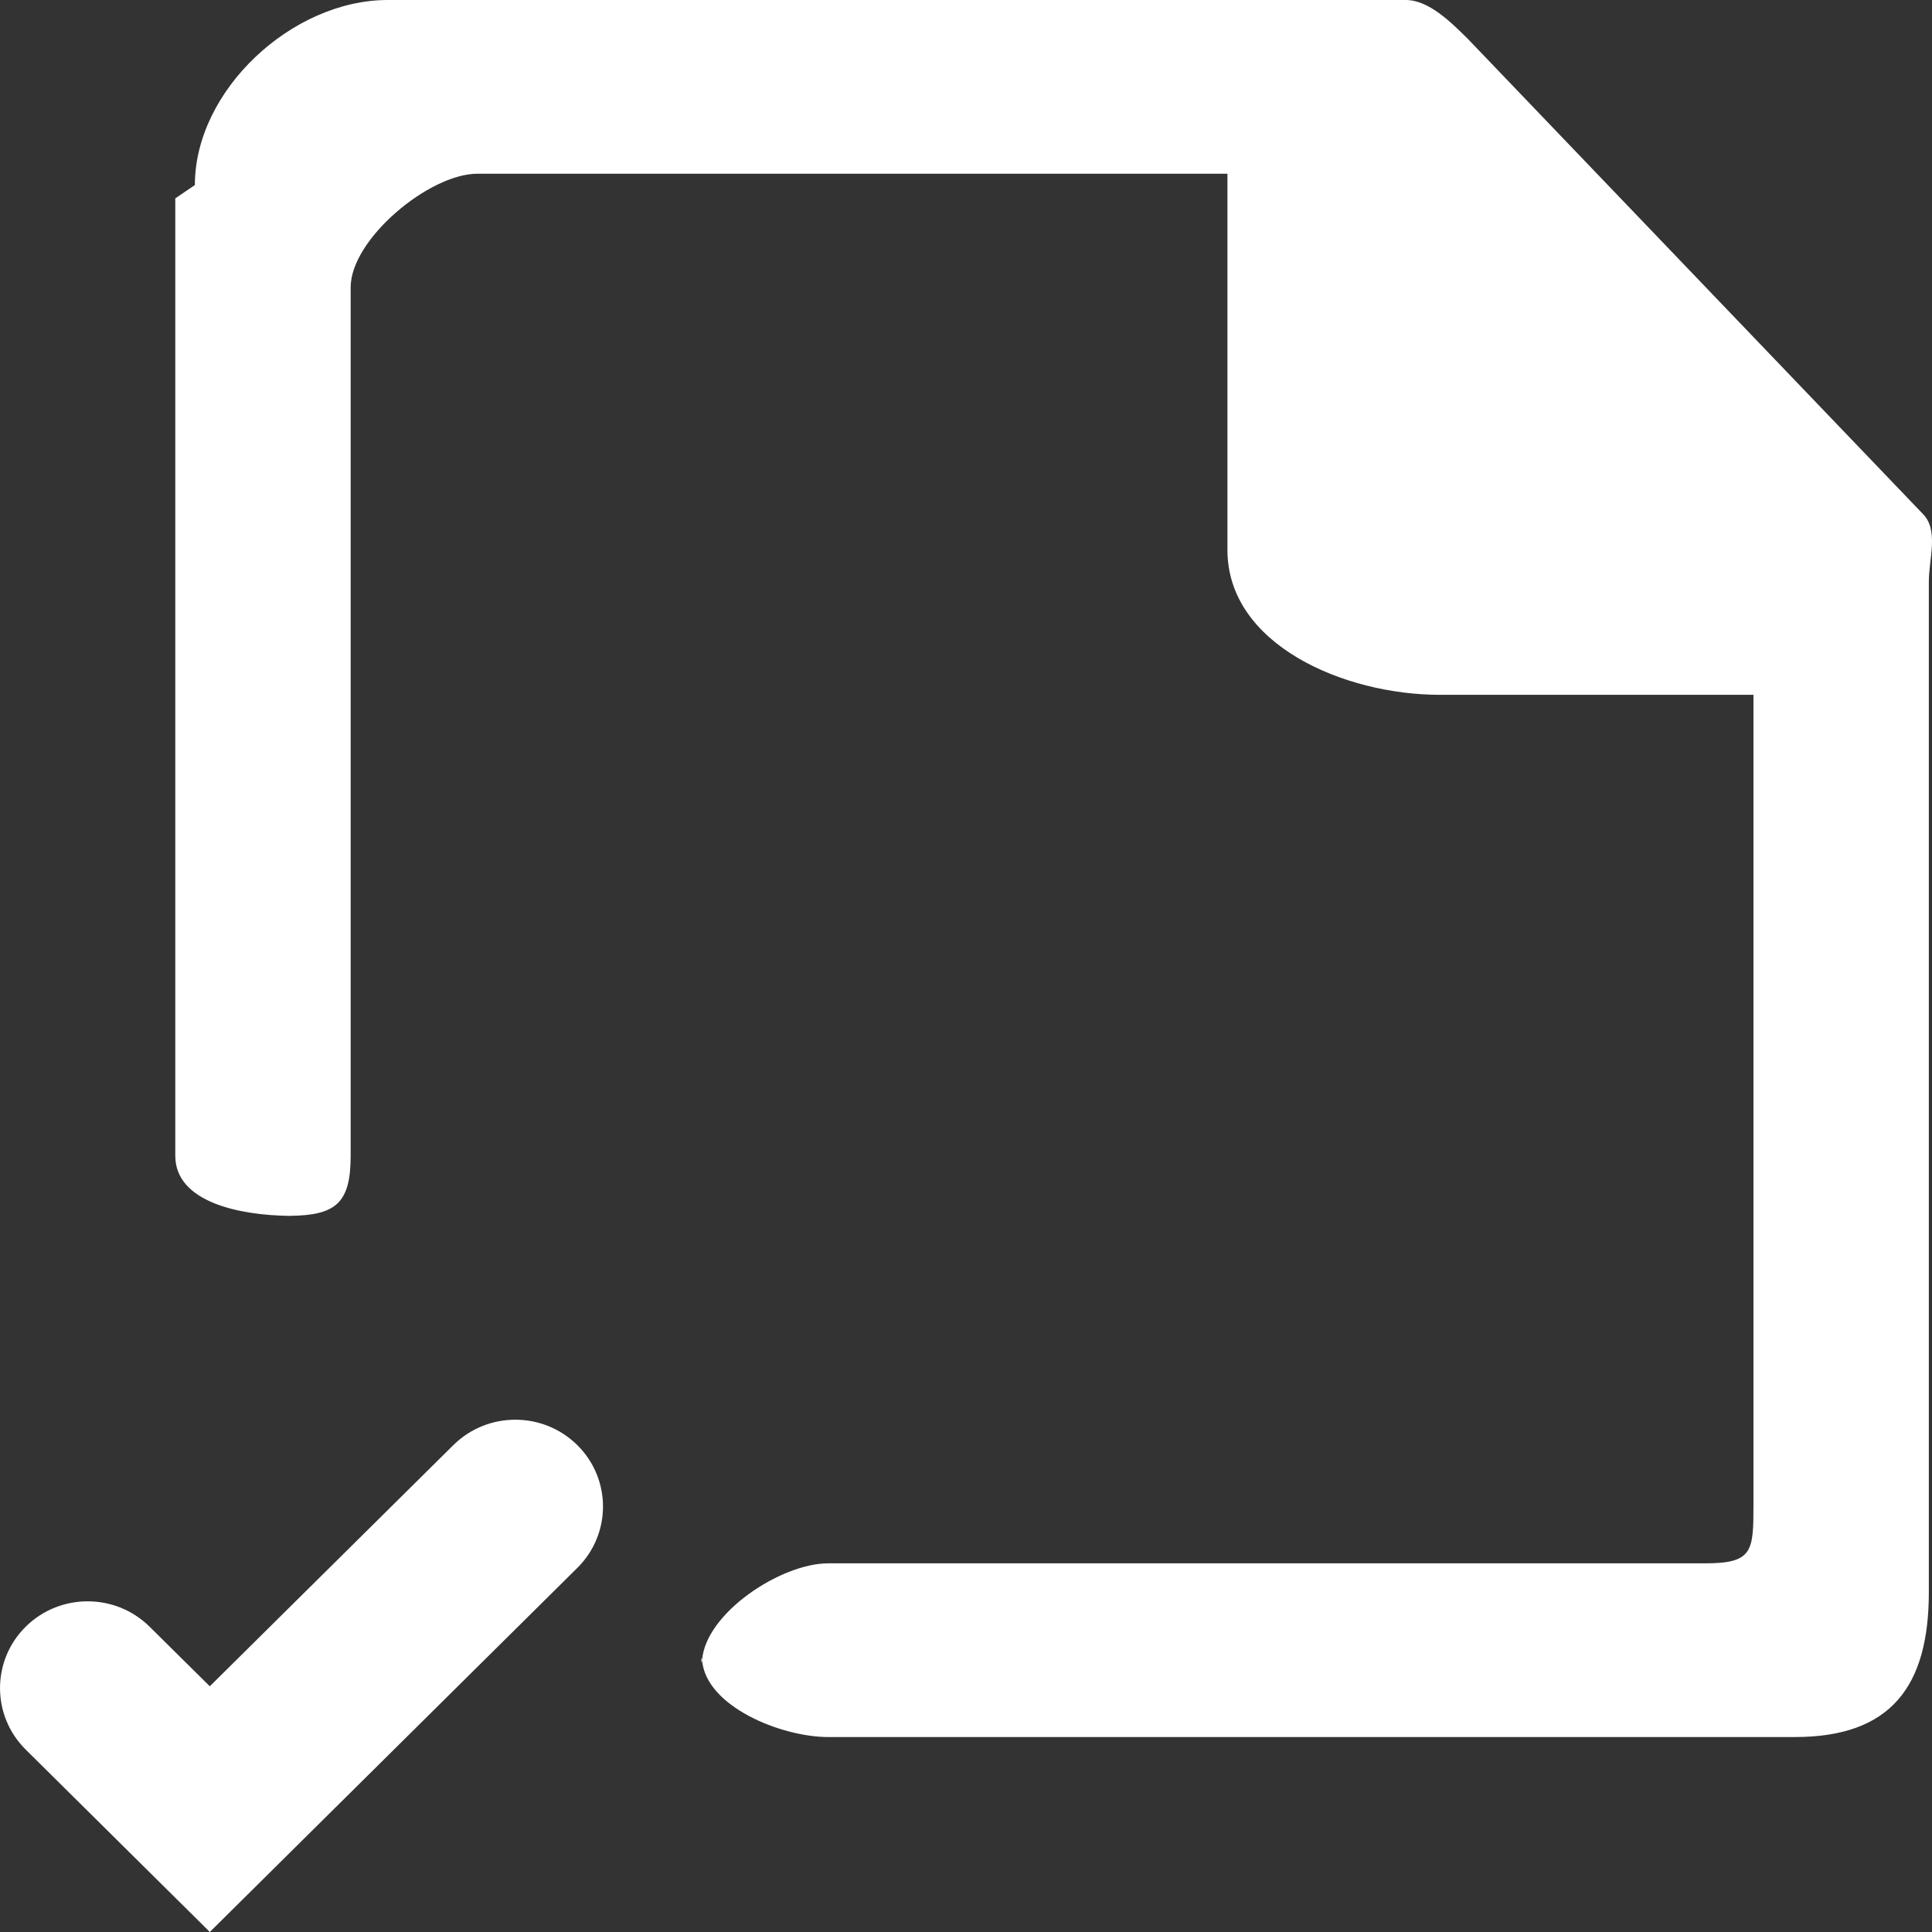 <?xml version="1.0" encoding="UTF-8" standalone="no"?>
<svg width="22px" height="22px" viewBox="0 0 22 22" version="1.1" xmlns="http://www.w3.org/2000/svg" xmlns:xlink="http://www.w3.org/1999/xlink">
    <rect x="0" y="0" width="22" height="22" fill="#333333" stroke="none"/>
    <!-- Generator: Sketch 3.8.1 (29687) - http://www.bohemiancoding.com/sketch -->
    <title>file_done [#1705]</title>
    <desc>Created with Sketch.</desc>
    <defs></defs>
    <g id="Page-1" stroke="none" stroke-width="1" fill="none" fill-rule="evenodd">
        <g id="Dribbble-Dark-Preview" transform="translate(-298, -1479)" fill="#FFFFFF">
            <g id="icons" transform="translate(56, 160)">
                <path d="M245.329,1332.846 C245.316,1332.846 245.302,1332.845 245.288,1332.845 C245.282,1332.845 245.279,1332.846 245.273,1332.846 L245.329,1332.846 Z M263.893,1324.849 L258.712,1319.44 C258.525,1319.256 258.271,1319 258.008,1319 L246.439,1319 L246.415,1319 C245.325,1319 244.219,1320.028 244.219,1321.107 L243.996,1321.259 L243.996,1332.161 C243.996,1332.694 244.74,1332.838 245.288,1332.845 C245.825,1332.842 245.993,1332.701 245.993,1332.161 L245.993,1322.272 C245.993,1321.725 246.886,1320.978 247.438,1320.978 L255.977,1320.978 L255.977,1325.262 C255.977,1326.341 257.306,1326.912 258.396,1326.912 L261.967,1326.912 L261.967,1336.117 C261.967,1336.663 261.966,1336.802 261.415,1336.802 L251.431,1336.802 C250.892,1336.802 250.035,1337.368 249.995,1337.904 C250.035,1338.429 250.892,1338.78 251.431,1338.78 L262.414,1338.78 L262.438,1338.78 C263.527,1338.78 263.964,1338.209 263.964,1337.13 L263.964,1337.083 L263.964,1325.625 C263.964,1325.362 264.081,1325.034 263.893,1324.849 L263.893,1324.849 Z M249.987,1337.943 C249.987,1337.93 249.994,1337.917 249.995,1337.904 C249.994,1337.892 249.987,1337.88 249.987,1337.867 L249.987,1337.943 Z M248.574,1335.456 C248.964,1335.842 248.964,1336.468 248.574,1336.854 L244.389,1341 L244.304,1340.915 L244.304,1340.915 L242.292,1338.922 C241.903,1338.536 241.903,1337.91 242.292,1337.524 C242.682,1337.138 243.314,1337.138 243.704,1337.524 L244.389,1338.202 L247.162,1335.456 C247.552,1335.07 248.184,1335.07 248.574,1335.456 L248.574,1335.456 Z" id="file_done-[#1705]"></path>
            </g>
        </g>
    </g>
</svg>